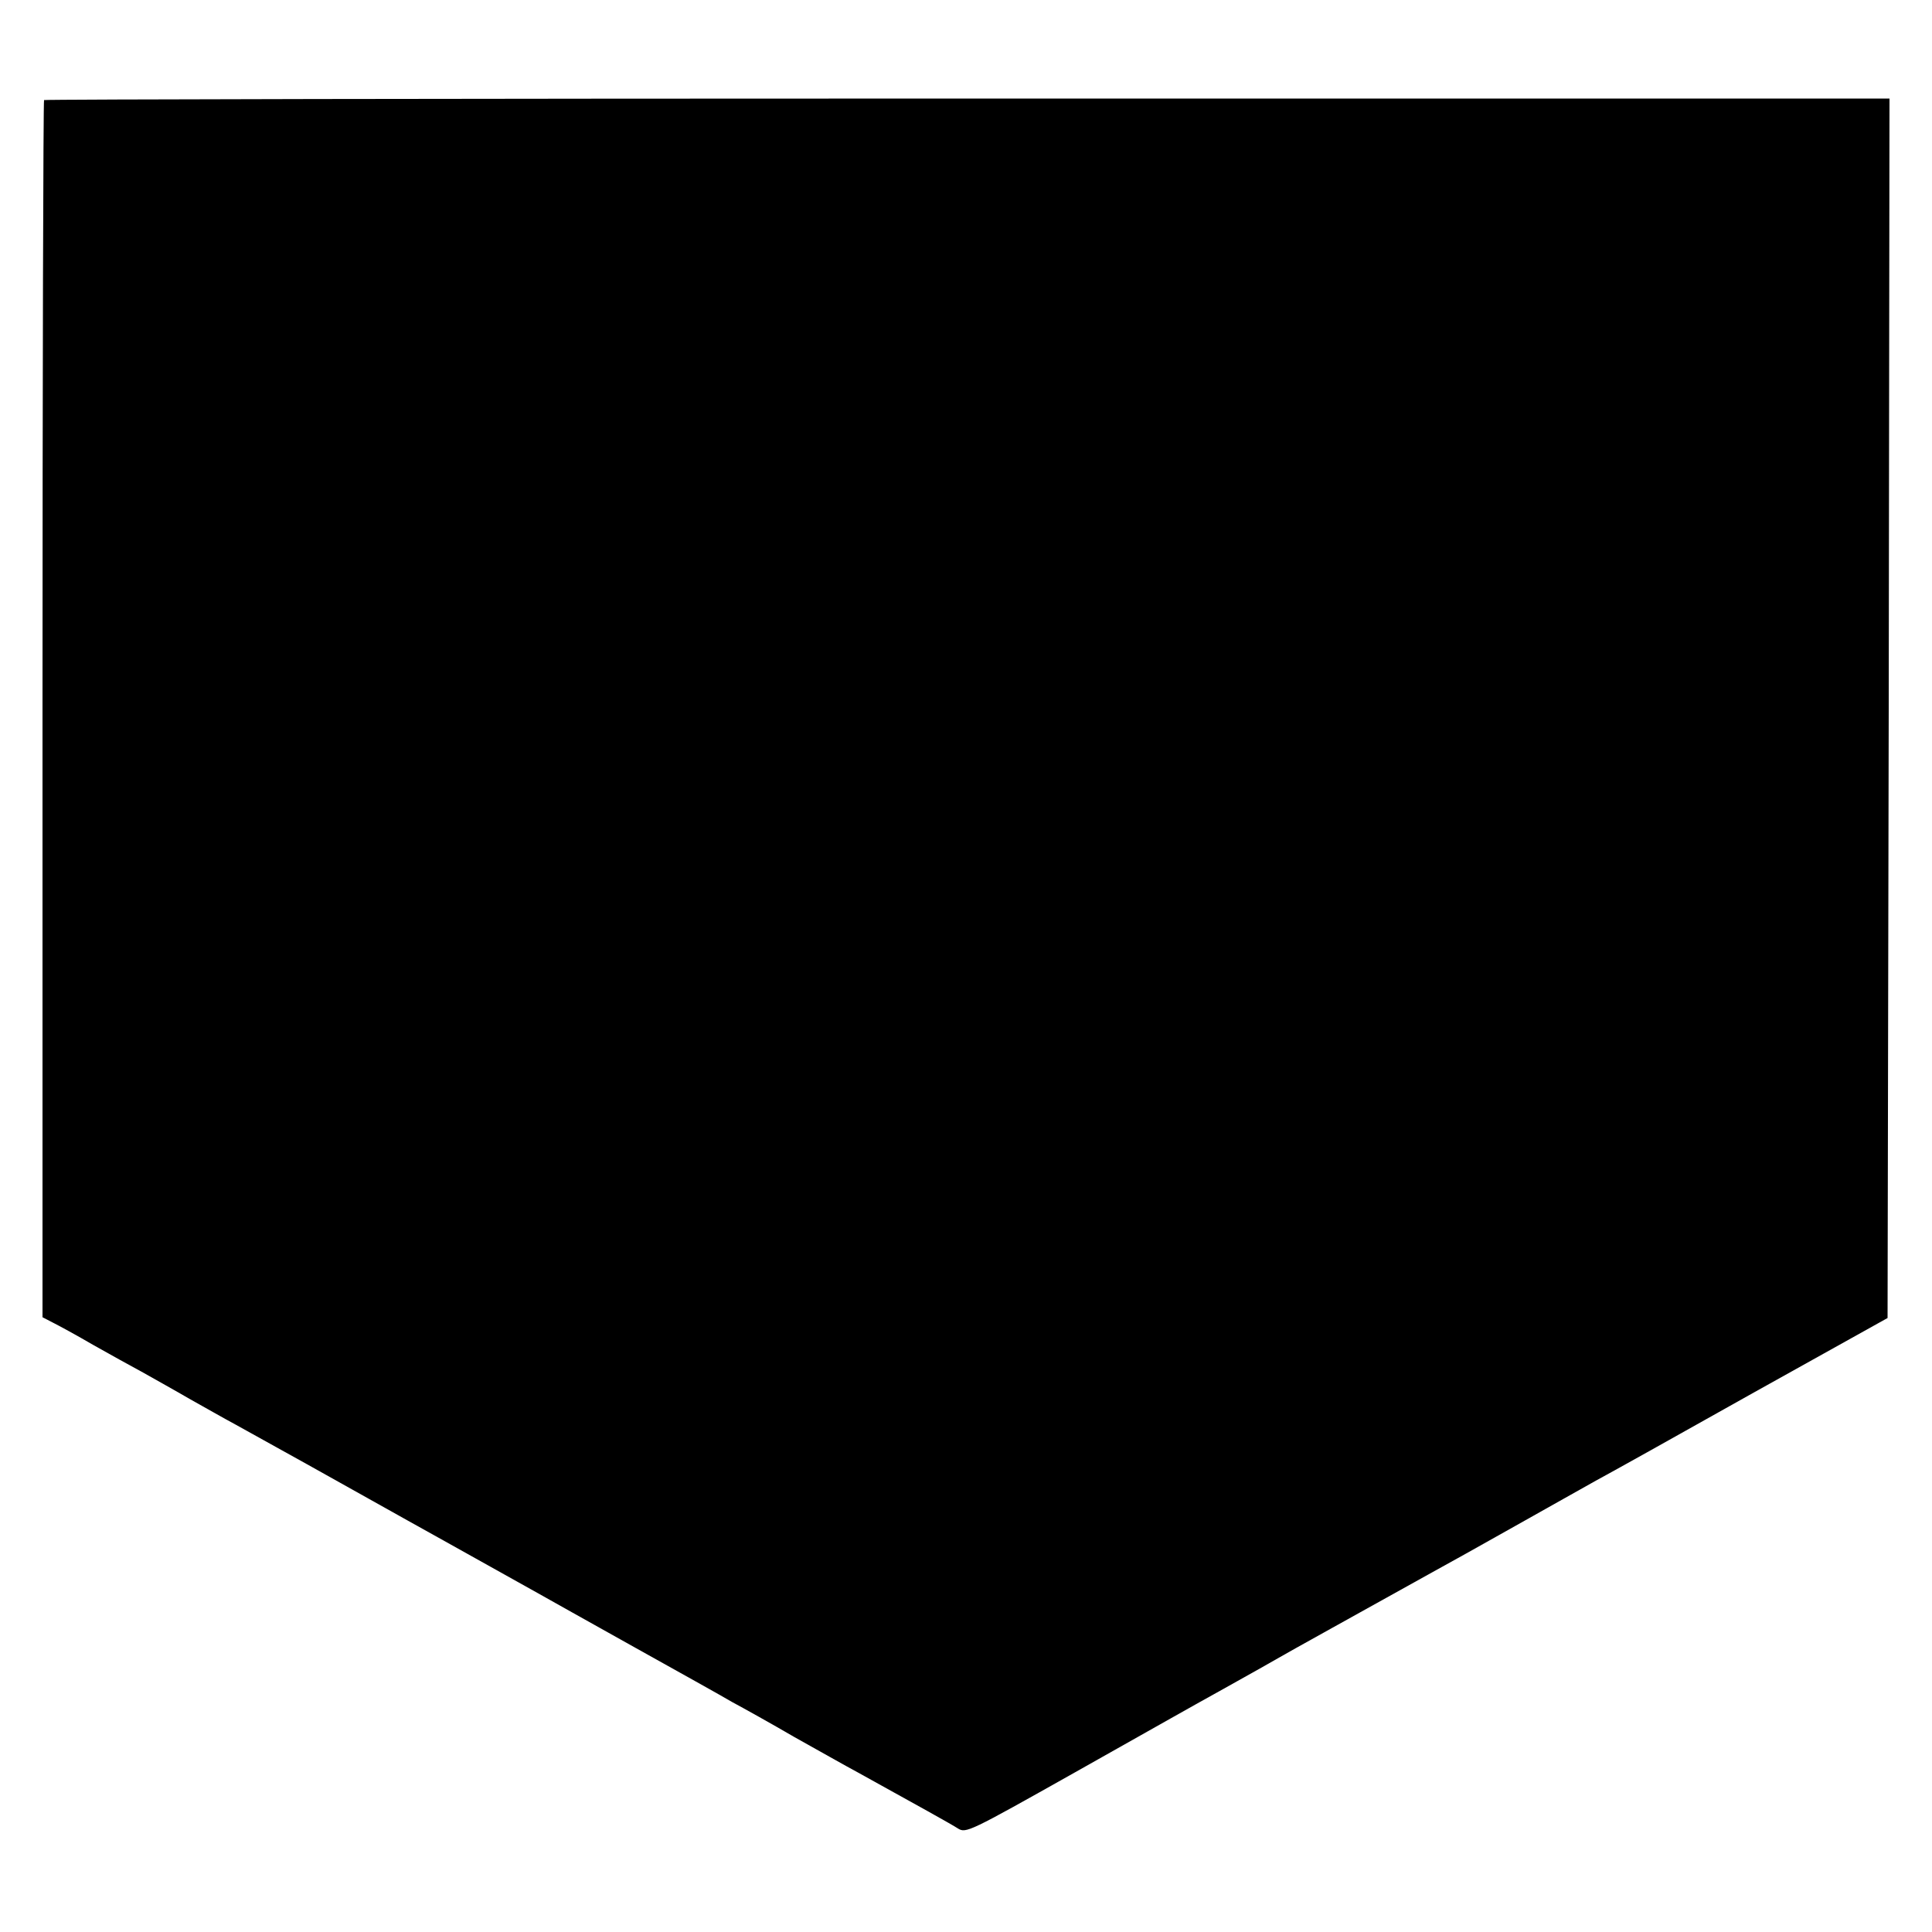 <?xml version="1.0" standalone="no"?>
<!DOCTYPE svg PUBLIC "-//W3C//DTD SVG 20010904//EN"
 "http://www.w3.org/TR/2001/REC-SVG-20010904/DTD/svg10.dtd">
<svg version="1.0" xmlns="http://www.w3.org/2000/svg"
 width="500pt" height="500pt" viewBox="0 0 500 500"
 preserveAspectRatio="xMidYMid meet">
<g transform="translate(0,500) scale(0.1,-0.1)"
fill="#000000" stroke="none">
<path d="M114 4741 c-2 -2 -4 -712 -4 -1577 l0 -1573 27 -14 c16 -8 62 -33
103 -57 41 -23 100 -56 130 -72 30 -17 84 -47 120 -68 36 -20 90 -51 120 -67
30 -17 154 -85 275 -153 121 -68 240 -134 265 -148 25 -14 79 -44 120 -67 41
-23 95 -53 120 -67 25 -14 137 -77 250 -140 113 -63 228 -127 255 -143 28 -15
100 -55 160 -90 61 -34 135 -76 165 -92 150 -83 244 -135 259 -145 21 -13 29
-9 301 144 279 157 260 147 395 222 66 37 127 71 135 76 13 8 226 126 395 220
33 18 130 72 215 120 85 48 180 101 210 118 30 16 213 118 405 226 l350 195 3
1578 2 1578 -2386 0 c-1312 0 -2388 -2 -2390 -4z"/>
</g>
</svg>
